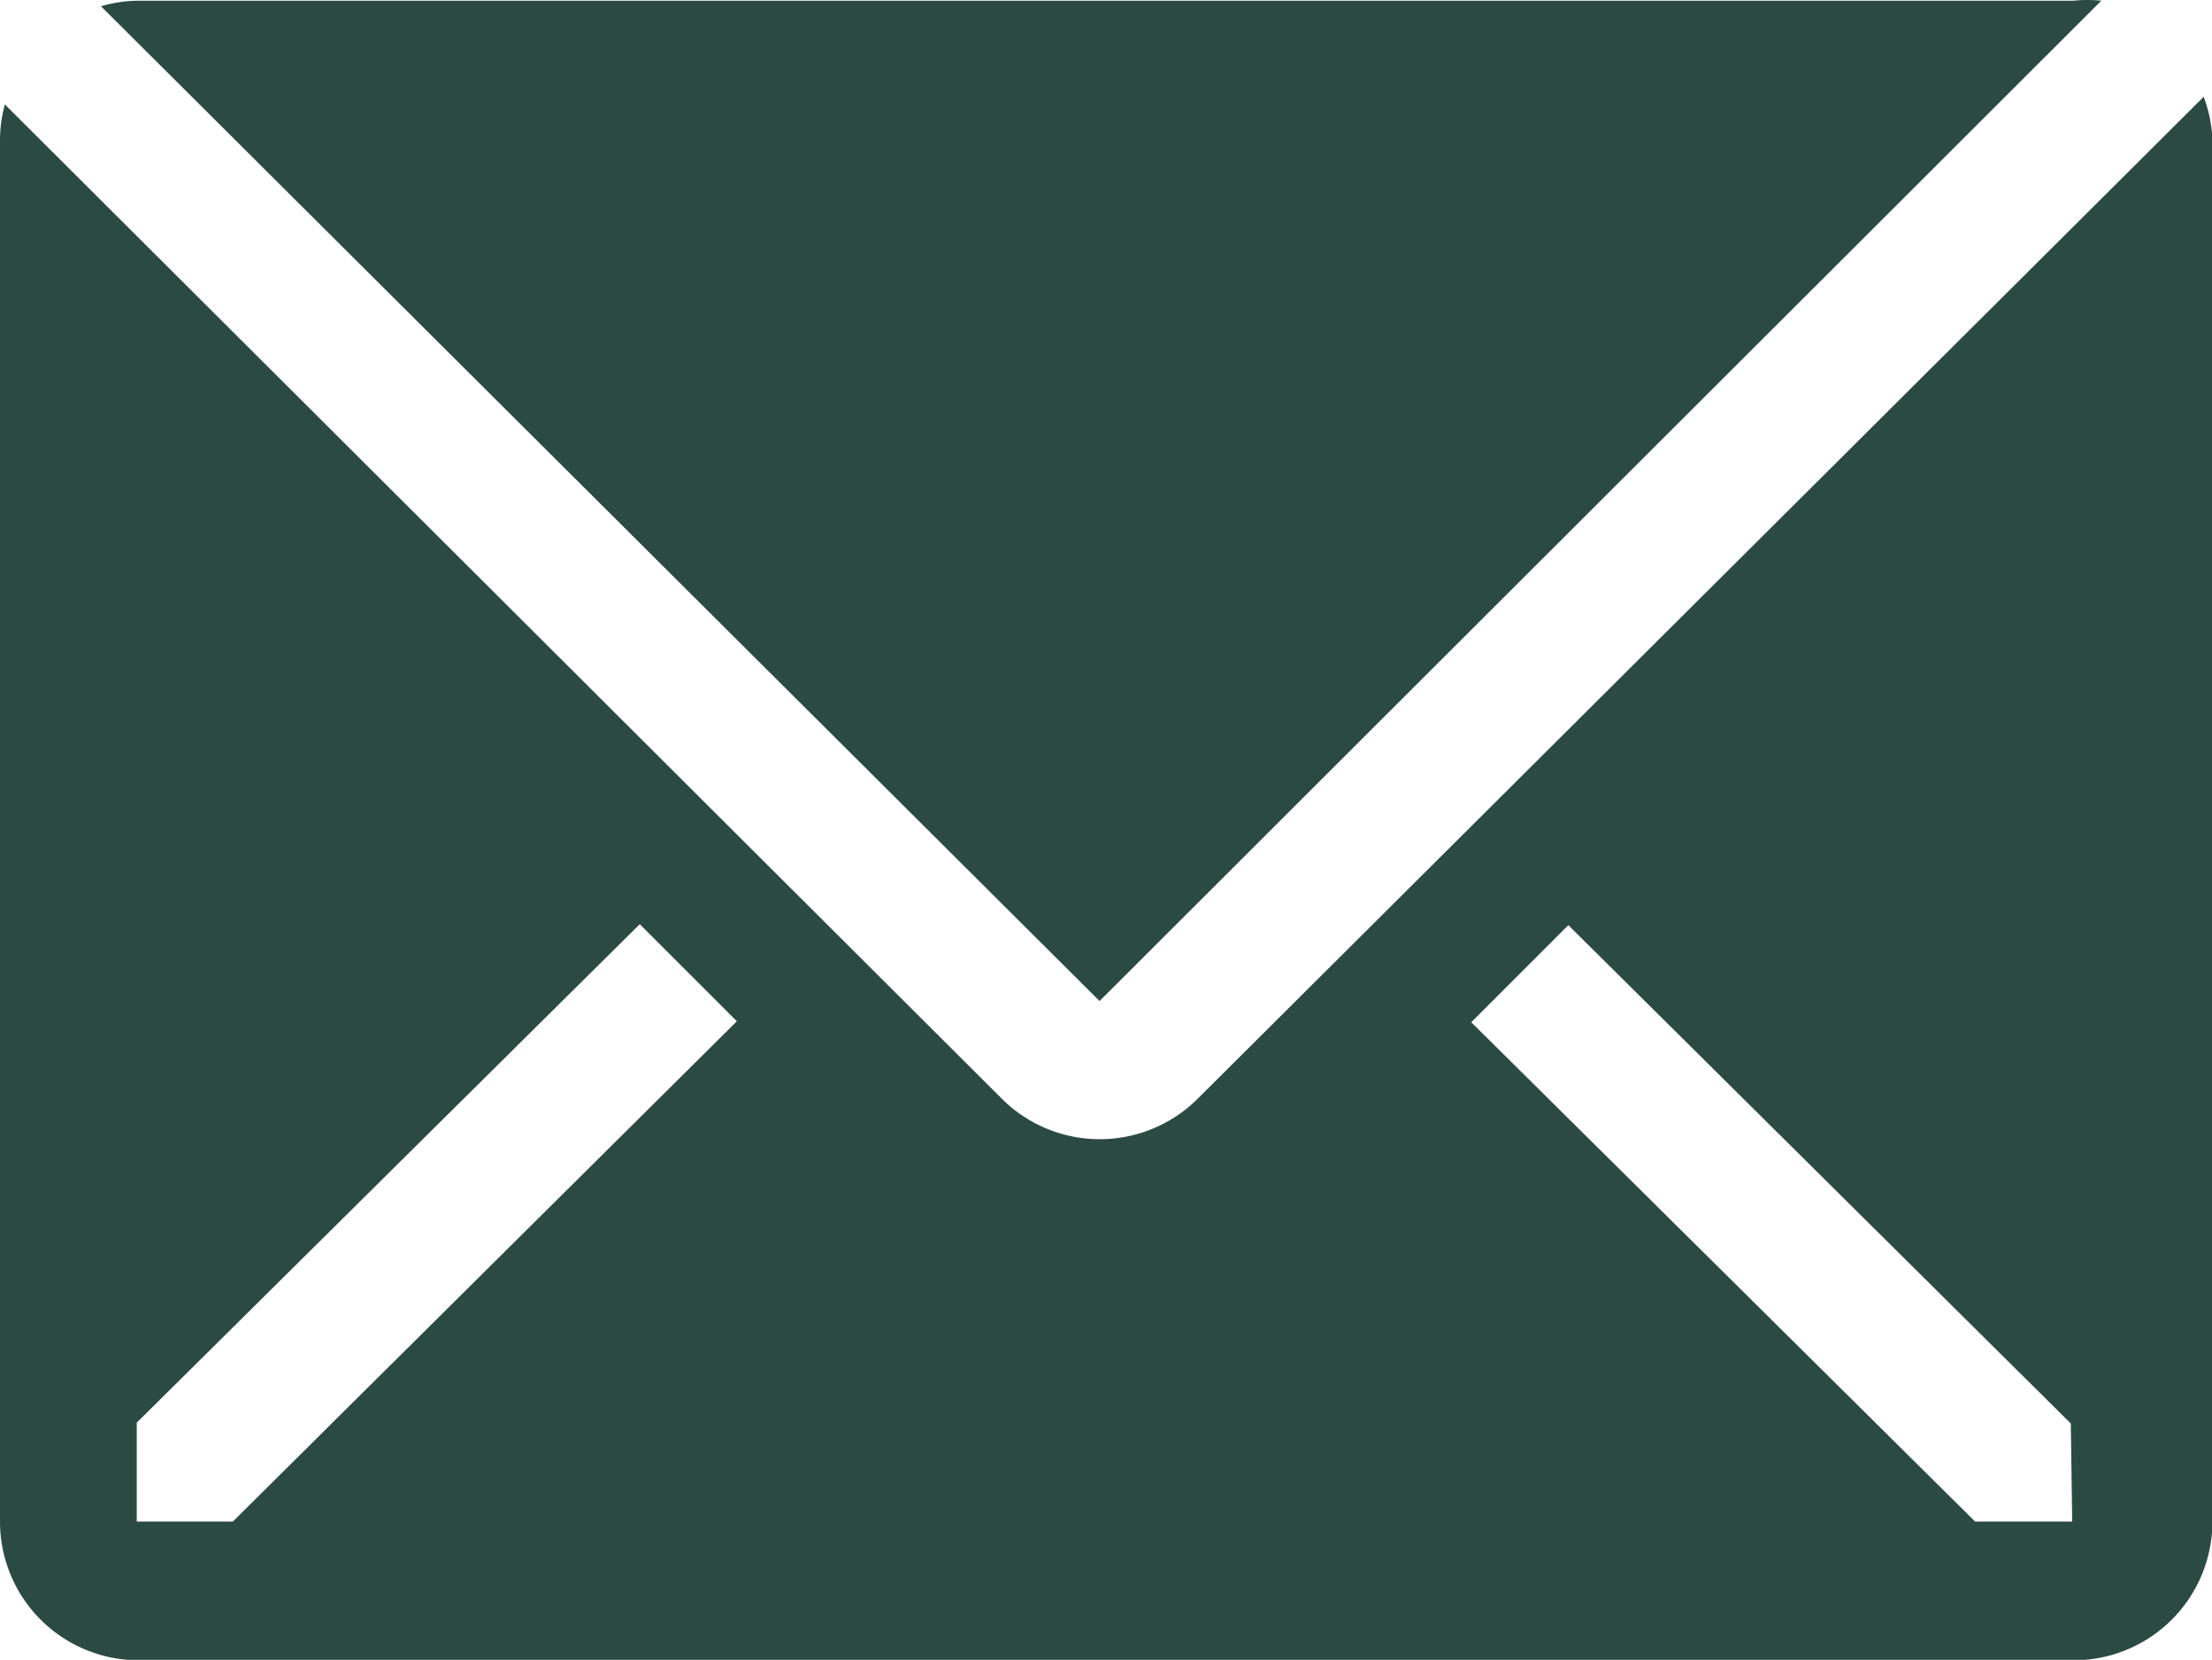 <svg id="email-solid" xmlns="http://www.w3.org/2000/svg" width="15.949" height="11.967" viewBox="0 0 15.949 11.967">
  <path id="Tracé_423" data-name="Tracé 423" d="M32.492,31.929a1,1,0,0,0-.2,0H18.333a1,1,0,0,0-.264.04l7.2,7.172Z" transform="translate(-17.341 -31.924)" fill="rgba(1,38,28,0.83)"/>
  <path id="Tracé_424" data-name="Tracé 424" d="M26.176,39.389l-7.257,7.227a1,1,0,0,1-1.405,0l-7.192-7.172a1,1,0,0,0-.035.249v9.968a1,1,0,0,0,1,1H25.239a1,1,0,0,0,1-1V39.693A1,1,0,0,0,26.176,39.389ZM11.966,49.661h-.693v-.713L14.9,45.354l.7.7Zm13.262,0h-.7l-3.633-3.6.7-.7,3.623,3.593Z" transform="translate(-10.287 -38.691)" fill="rgba(1,38,28,0.83)"/>
</svg>
